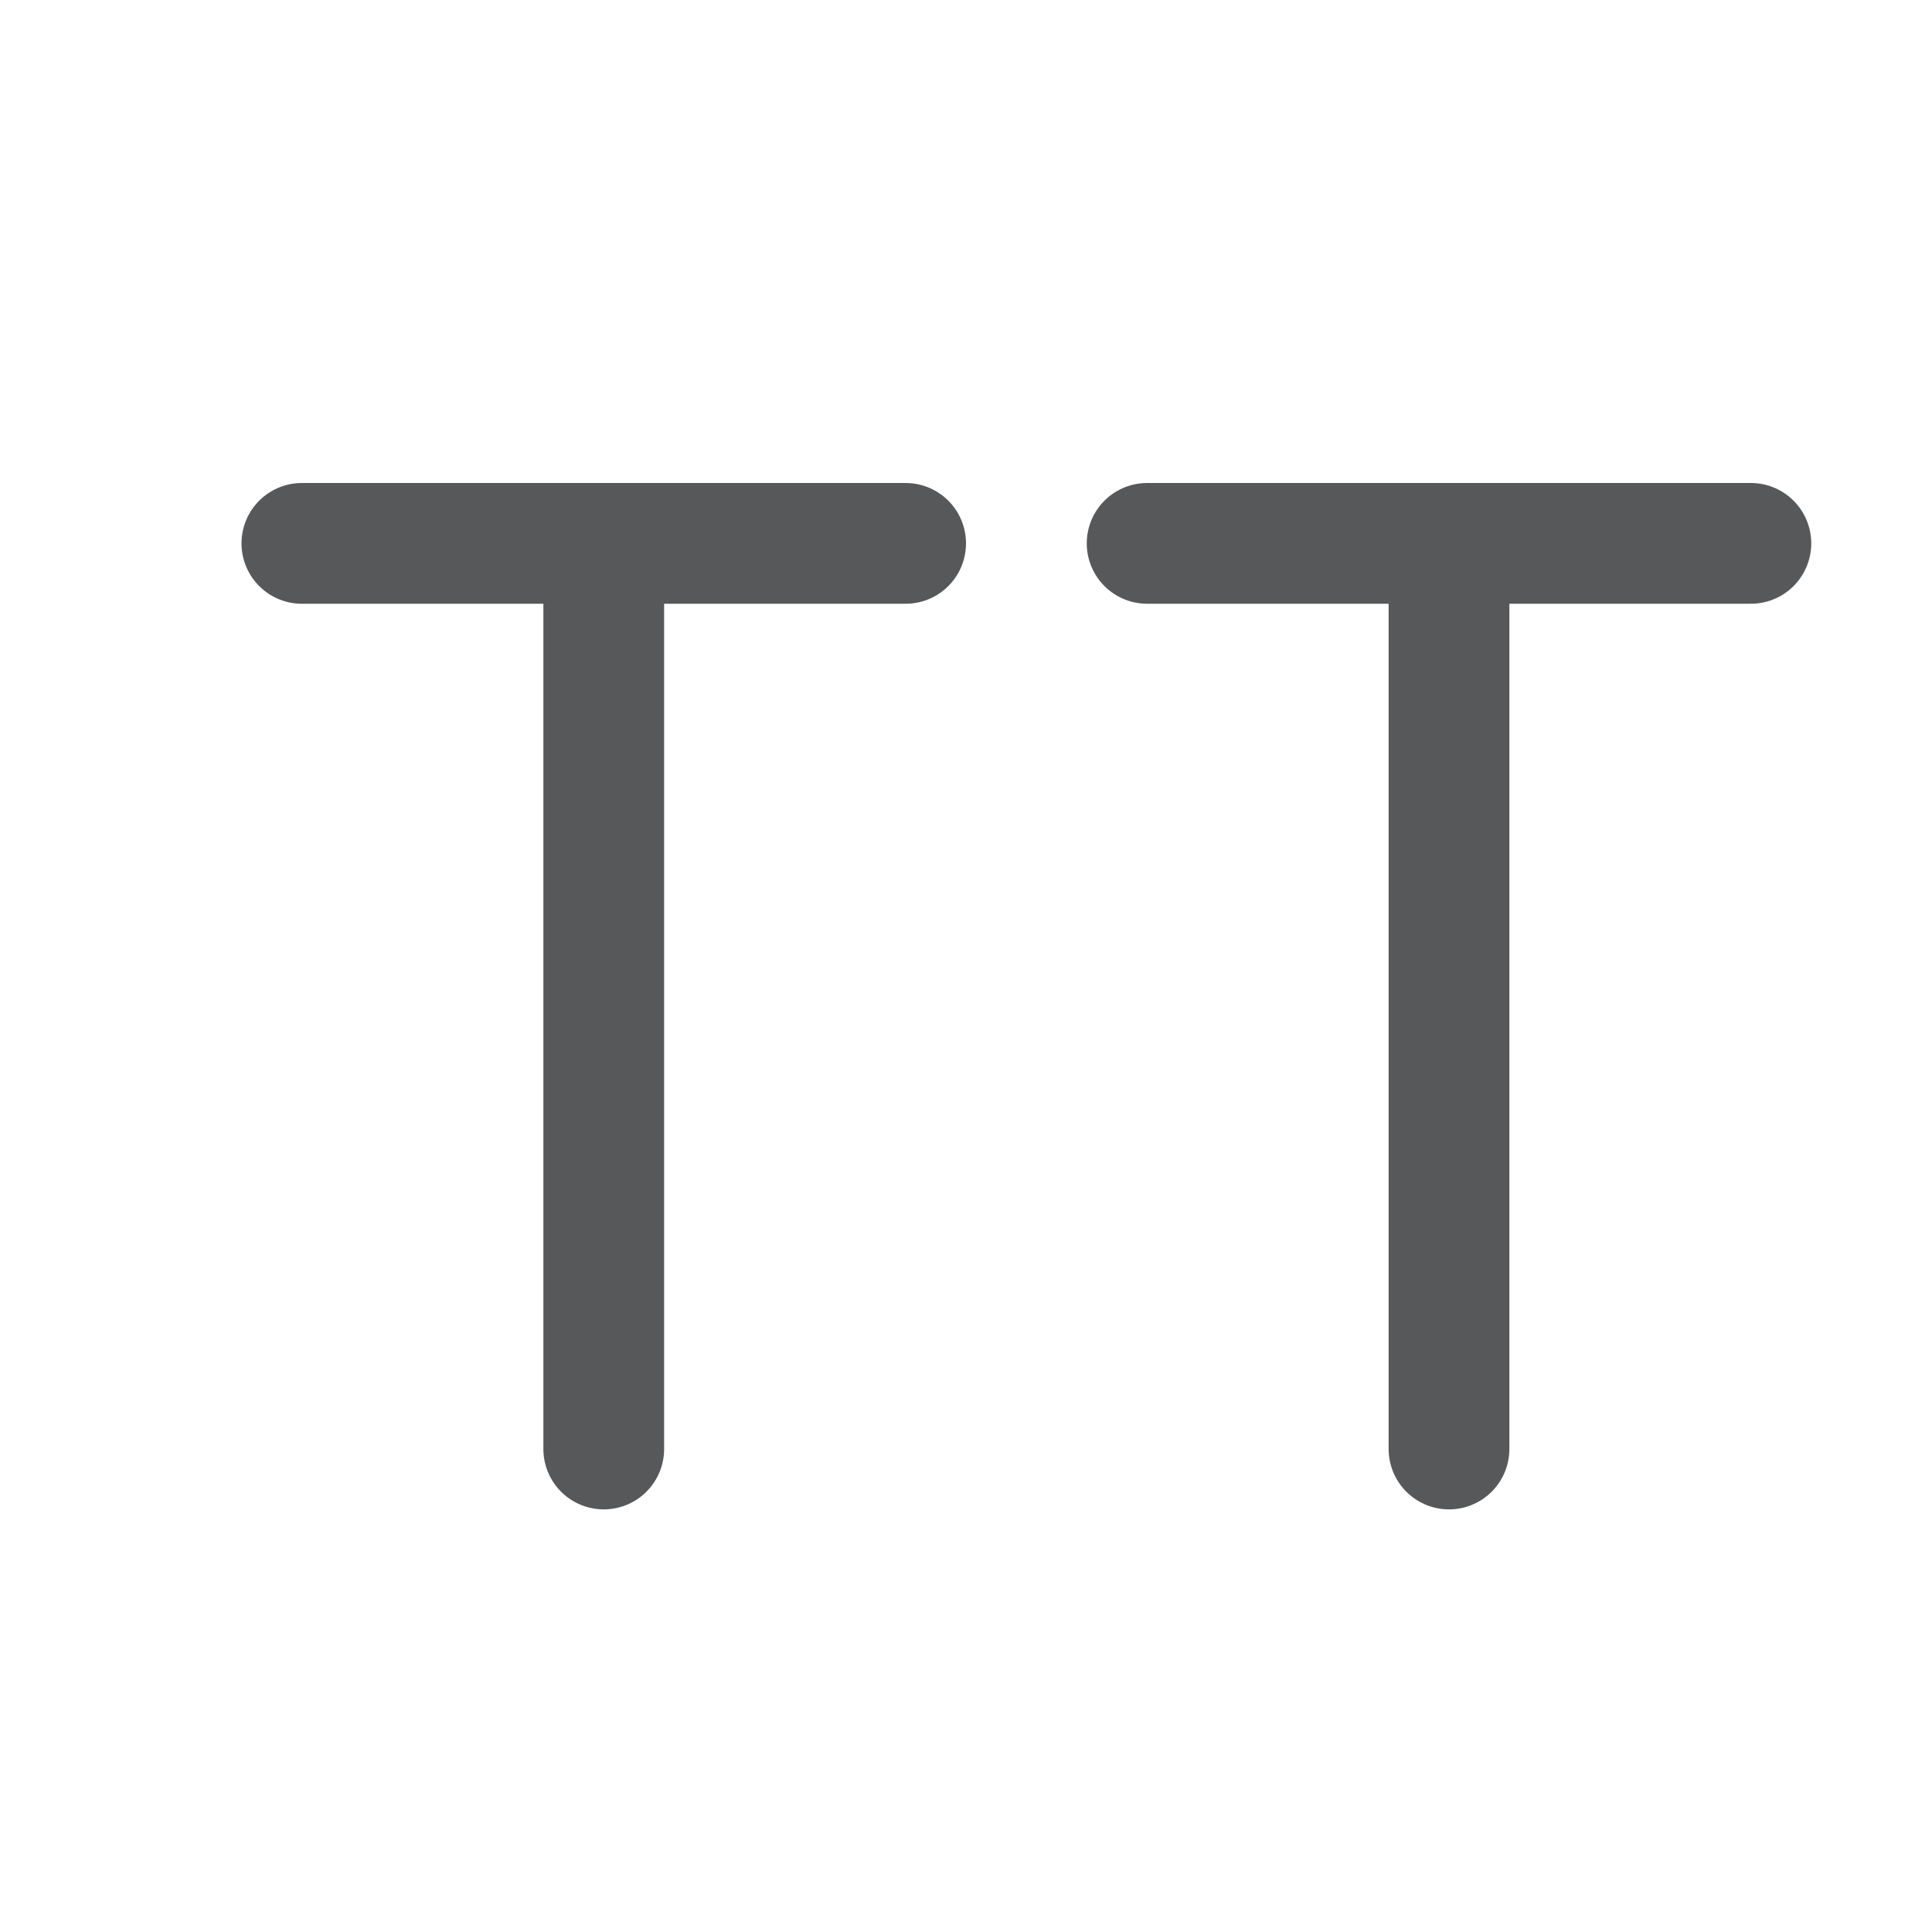 <?xml version="1.0" encoding="utf-8"?>
<!-- Generator: Adobe Illustrator 25.0.0, SVG Export Plug-In . SVG Version: 6.00 Build 0)  -->
<svg version="1.1" id="s" xmlns="http://www.w3.org/2000/svg" xmlns:xlink="http://www.w3.org/1999/xlink" x="0px" y="0px"
	 viewBox="0 0 16 16" style="enable-background:new 0 0 16 16;" xml:space="preserve">
<style type="text/css">
	.st0{opacity:0.75;}
	.st1{fill:none;stroke:#1F2022;stroke-linecap:round;stroke-miterlimit:10;}
</style>
<g id="_16" class="st0">
	<line class="st1" x1="5" y1="5" x2="5" y2="12"/>
	<line class="st1" x1="2.5" y1="4.5" x2="7.5" y2="4.5"/>
	<line class="st1" x1="12" y1="5" x2="12" y2="12"/>
	<line class="st1" x1="9.5" y1="4.5" x2="14.5" y2="4.5"/>
</g>
</svg>
